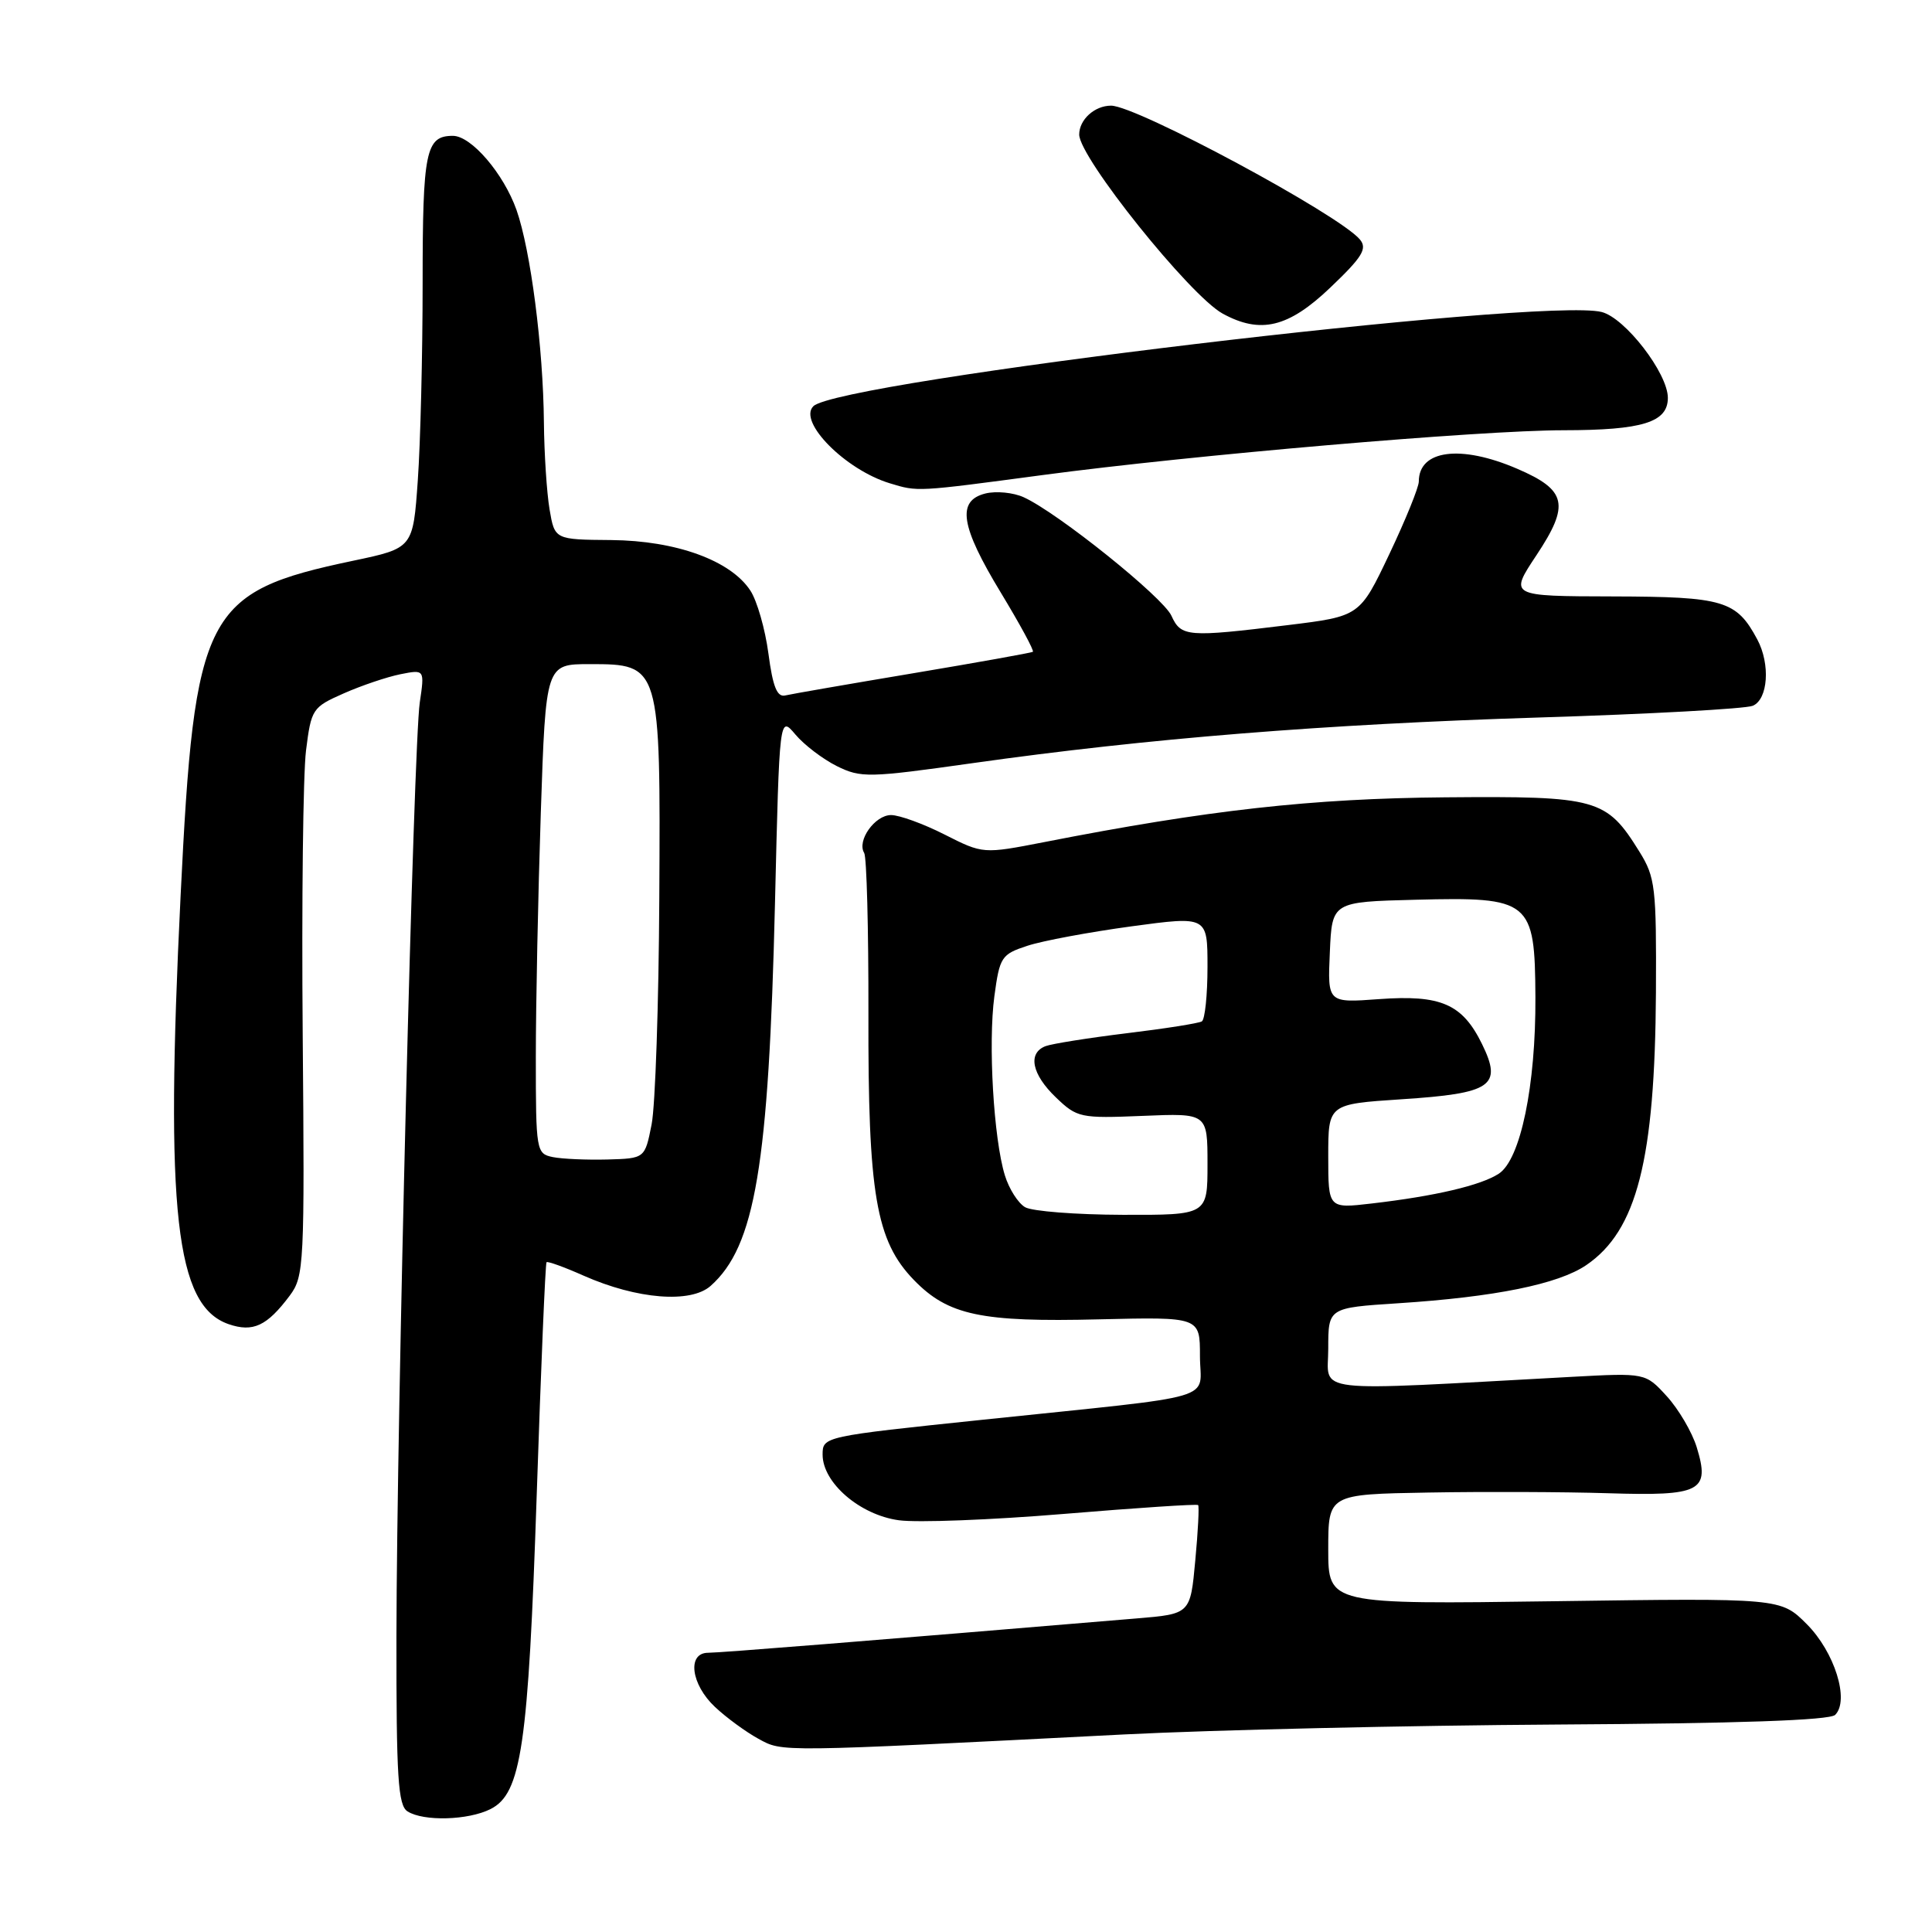 <?xml version="1.0" encoding="UTF-8" standalone="no"?>
<!DOCTYPE svg PUBLIC "-//W3C//DTD SVG 1.1//EN" "http://www.w3.org/Graphics/SVG/1.1/DTD/svg11.dtd" >
<svg xmlns="http://www.w3.org/2000/svg" xmlns:xlink="http://www.w3.org/1999/xlink" version="1.1" viewBox="0 0 256 256">
 <g >
 <path fill="currentColor"
d=" M 65.00 239.71 C 69.08 237.65 70.00 231.43 71.12 198.01 C 71.68 181.25 72.26 167.40 72.42 167.25 C 72.57 167.10 74.79 167.90 77.35 169.04 C 84.41 172.16 91.52 172.73 94.16 170.39 C 100.06 165.15 101.86 154.45 102.69 119.66 C 103.28 94.82 103.28 94.82 105.39 97.32 C 106.55 98.70 109.02 100.58 110.88 101.51 C 114.08 103.09 115.07 103.07 128.88 101.12 C 152.09 97.84 175.45 95.96 204.00 95.07 C 218.57 94.62 231.29 93.92 232.25 93.52 C 234.28 92.67 234.60 88.00 232.85 84.73 C 230.09 79.57 228.42 79.07 213.74 79.03 C 199.98 79.00 199.98 79.00 203.58 73.58 C 208.04 66.86 207.61 64.94 201.03 62.11 C 193.55 58.89 188.00 59.61 188.00 63.80 C 188.00 64.57 186.24 68.90 184.09 73.43 C 180.18 81.66 180.18 81.66 170.65 82.83 C 157.34 84.46 156.50 84.40 155.22 81.59 C 154.10 79.13 140.16 67.94 135.65 65.89 C 134.27 65.26 131.99 65.04 130.57 65.39 C 126.74 66.35 127.27 69.72 132.61 78.52 C 135.14 82.70 137.06 86.23 136.86 86.37 C 136.66 86.50 129.53 87.78 121.00 89.21 C 112.47 90.64 104.85 91.96 104.05 92.15 C 102.97 92.41 102.40 91.00 101.82 86.60 C 101.39 83.36 100.31 79.60 99.43 78.26 C 96.82 74.26 89.58 71.64 81.00 71.56 C 73.50 71.50 73.50 71.50 72.82 67.50 C 72.45 65.30 72.11 60.11 72.07 55.97 C 71.98 46.00 70.31 33.14 68.44 27.82 C 66.73 23.00 62.45 18.00 60.01 18.00 C 56.41 18.00 56.00 20.00 56.00 37.55 C 56.00 46.98 55.71 58.73 55.36 63.66 C 54.73 72.63 54.73 72.63 46.80 74.30 C 27.10 78.44 25.78 81.02 23.93 118.70 C 21.87 160.67 23.26 173.03 30.30 175.46 C 33.53 176.57 35.38 175.70 38.39 171.68 C 40.30 169.12 40.37 167.63 40.11 137.06 C 39.96 119.49 40.16 102.56 40.55 99.44 C 41.24 93.95 41.39 93.71 45.54 91.88 C 47.89 90.84 51.27 89.70 53.05 89.34 C 56.27 88.70 56.27 88.70 55.62 93.10 C 54.80 98.72 52.58 187.48 52.53 216.79 C 52.51 235.54 52.74 239.22 54.00 240.02 C 56.13 241.37 62.05 241.20 65.00 239.71 Z  M 149.00 229.82 C 160.82 229.22 186.61 228.63 206.30 228.51 C 230.29 228.37 242.45 227.95 243.17 227.23 C 245.10 225.30 243.09 218.89 239.40 215.20 C 235.95 211.75 235.95 211.75 205.98 212.17 C 176.00 212.59 176.00 212.59 176.00 205.30 C 176.00 198.00 176.00 198.00 189.25 197.77 C 196.54 197.64 207.25 197.68 213.05 197.86 C 225.41 198.25 226.62 197.62 224.82 191.75 C 224.20 189.75 222.42 186.72 220.86 185.01 C 218.03 181.91 218.03 181.91 208.26 182.44 C 172.94 184.36 176.00 184.71 176.00 178.70 C 176.00 173.29 176.00 173.29 185.25 172.69 C 198.09 171.86 206.47 170.16 210.18 167.64 C 216.90 163.07 219.29 153.70 219.42 131.50 C 219.49 117.57 219.34 116.24 217.23 112.85 C 212.85 105.80 211.70 105.48 191.50 105.65 C 173.82 105.80 160.07 107.33 138.38 111.58 C 130.26 113.16 130.26 113.16 125.16 110.58 C 122.36 109.16 119.17 108.00 118.07 108.00 C 115.93 108.00 113.51 111.40 114.51 113.02 C 114.84 113.56 115.09 123.11 115.07 134.25 C 115.01 158.23 116.06 164.41 121.10 169.61 C 125.63 174.28 129.99 175.21 145.64 174.82 C 159.00 174.50 159.00 174.50 159.00 179.66 C 159.00 185.74 162.33 184.76 130.25 188.12 C 109.08 190.33 109.00 190.35 109.00 192.75 C 109.00 196.47 113.93 200.73 119.09 201.44 C 121.51 201.78 131.37 201.40 140.99 200.60 C 150.61 199.80 158.61 199.27 158.76 199.43 C 158.91 199.58 158.75 202.89 158.38 206.78 C 157.73 213.86 157.73 213.86 150.61 214.45 C 114.76 217.45 95.39 219.00 93.84 219.00 C 91.01 219.00 91.55 223.20 94.75 226.19 C 96.26 227.61 98.85 229.50 100.50 230.40 C 103.75 232.17 102.73 232.18 149.00 229.82 Z  M 138.13 62.95 C 158.03 60.29 196.08 57.02 207.18 57.01 C 217.64 57.00 221.00 55.96 221.00 52.72 C 221.00 49.46 215.34 42.12 212.22 41.34 C 204.35 39.36 111.09 50.51 107.77 53.83 C 105.71 55.89 112.03 62.26 117.91 64.04 C 121.64 65.17 121.34 65.19 138.13 62.95 Z  M 176.28 38.10 C 180.52 34.06 181.20 32.95 180.20 31.74 C 177.48 28.46 150.60 14.00 147.22 14.00 C 145.04 14.00 143.00 15.85 143.00 17.83 C 143.00 20.87 157.66 39.16 162.00 41.55 C 167.02 44.30 170.72 43.41 176.28 38.10 Z  M 73.25 153.32 C 71.06 152.87 71.00 152.53 71.00 140.09 C 71.00 133.07 71.30 118.47 71.66 107.66 C 72.32 88.00 72.32 88.00 78.14 88.00 C 87.51 88.00 87.53 88.08 87.36 118.96 C 87.29 133.01 86.83 146.53 86.34 149.00 C 85.45 153.50 85.45 153.50 80.48 153.64 C 77.74 153.71 74.49 153.57 73.25 153.32 Z  M 135.83 159.96 C 134.90 159.42 133.70 157.53 133.15 155.74 C 131.66 150.90 130.92 138.24 131.76 132.00 C 132.46 126.80 132.69 126.45 136.14 125.32 C 138.14 124.66 144.32 123.51 149.89 122.75 C 160.00 121.38 160.00 121.38 160.00 128.13 C 160.00 131.84 159.66 135.09 159.25 135.34 C 158.84 135.59 154.36 136.30 149.29 136.91 C 144.23 137.53 139.39 138.30 138.54 138.62 C 136.15 139.54 136.71 142.35 139.92 145.42 C 142.72 148.11 143.16 148.20 151.42 147.86 C 160.00 147.50 160.00 147.50 160.00 154.25 C 160.00 161.00 160.00 161.00 148.75 160.97 C 142.56 160.95 136.75 160.50 135.83 159.96 Z  M 176.00 153.22 C 176.00 146.30 176.00 146.30 185.70 145.66 C 197.68 144.88 199.10 143.91 196.38 138.35 C 193.77 133.02 190.93 131.79 182.71 132.39 C 175.91 132.89 175.91 132.89 176.21 126.20 C 176.50 119.50 176.50 119.50 187.60 119.22 C 202.81 118.83 203.38 119.30 203.45 132.12 C 203.51 143.85 201.48 153.64 198.60 155.52 C 196.22 157.07 190.19 158.49 181.75 159.47 C 176.00 160.14 176.00 160.14 176.00 153.22 Z "/>
</g>
</svg>